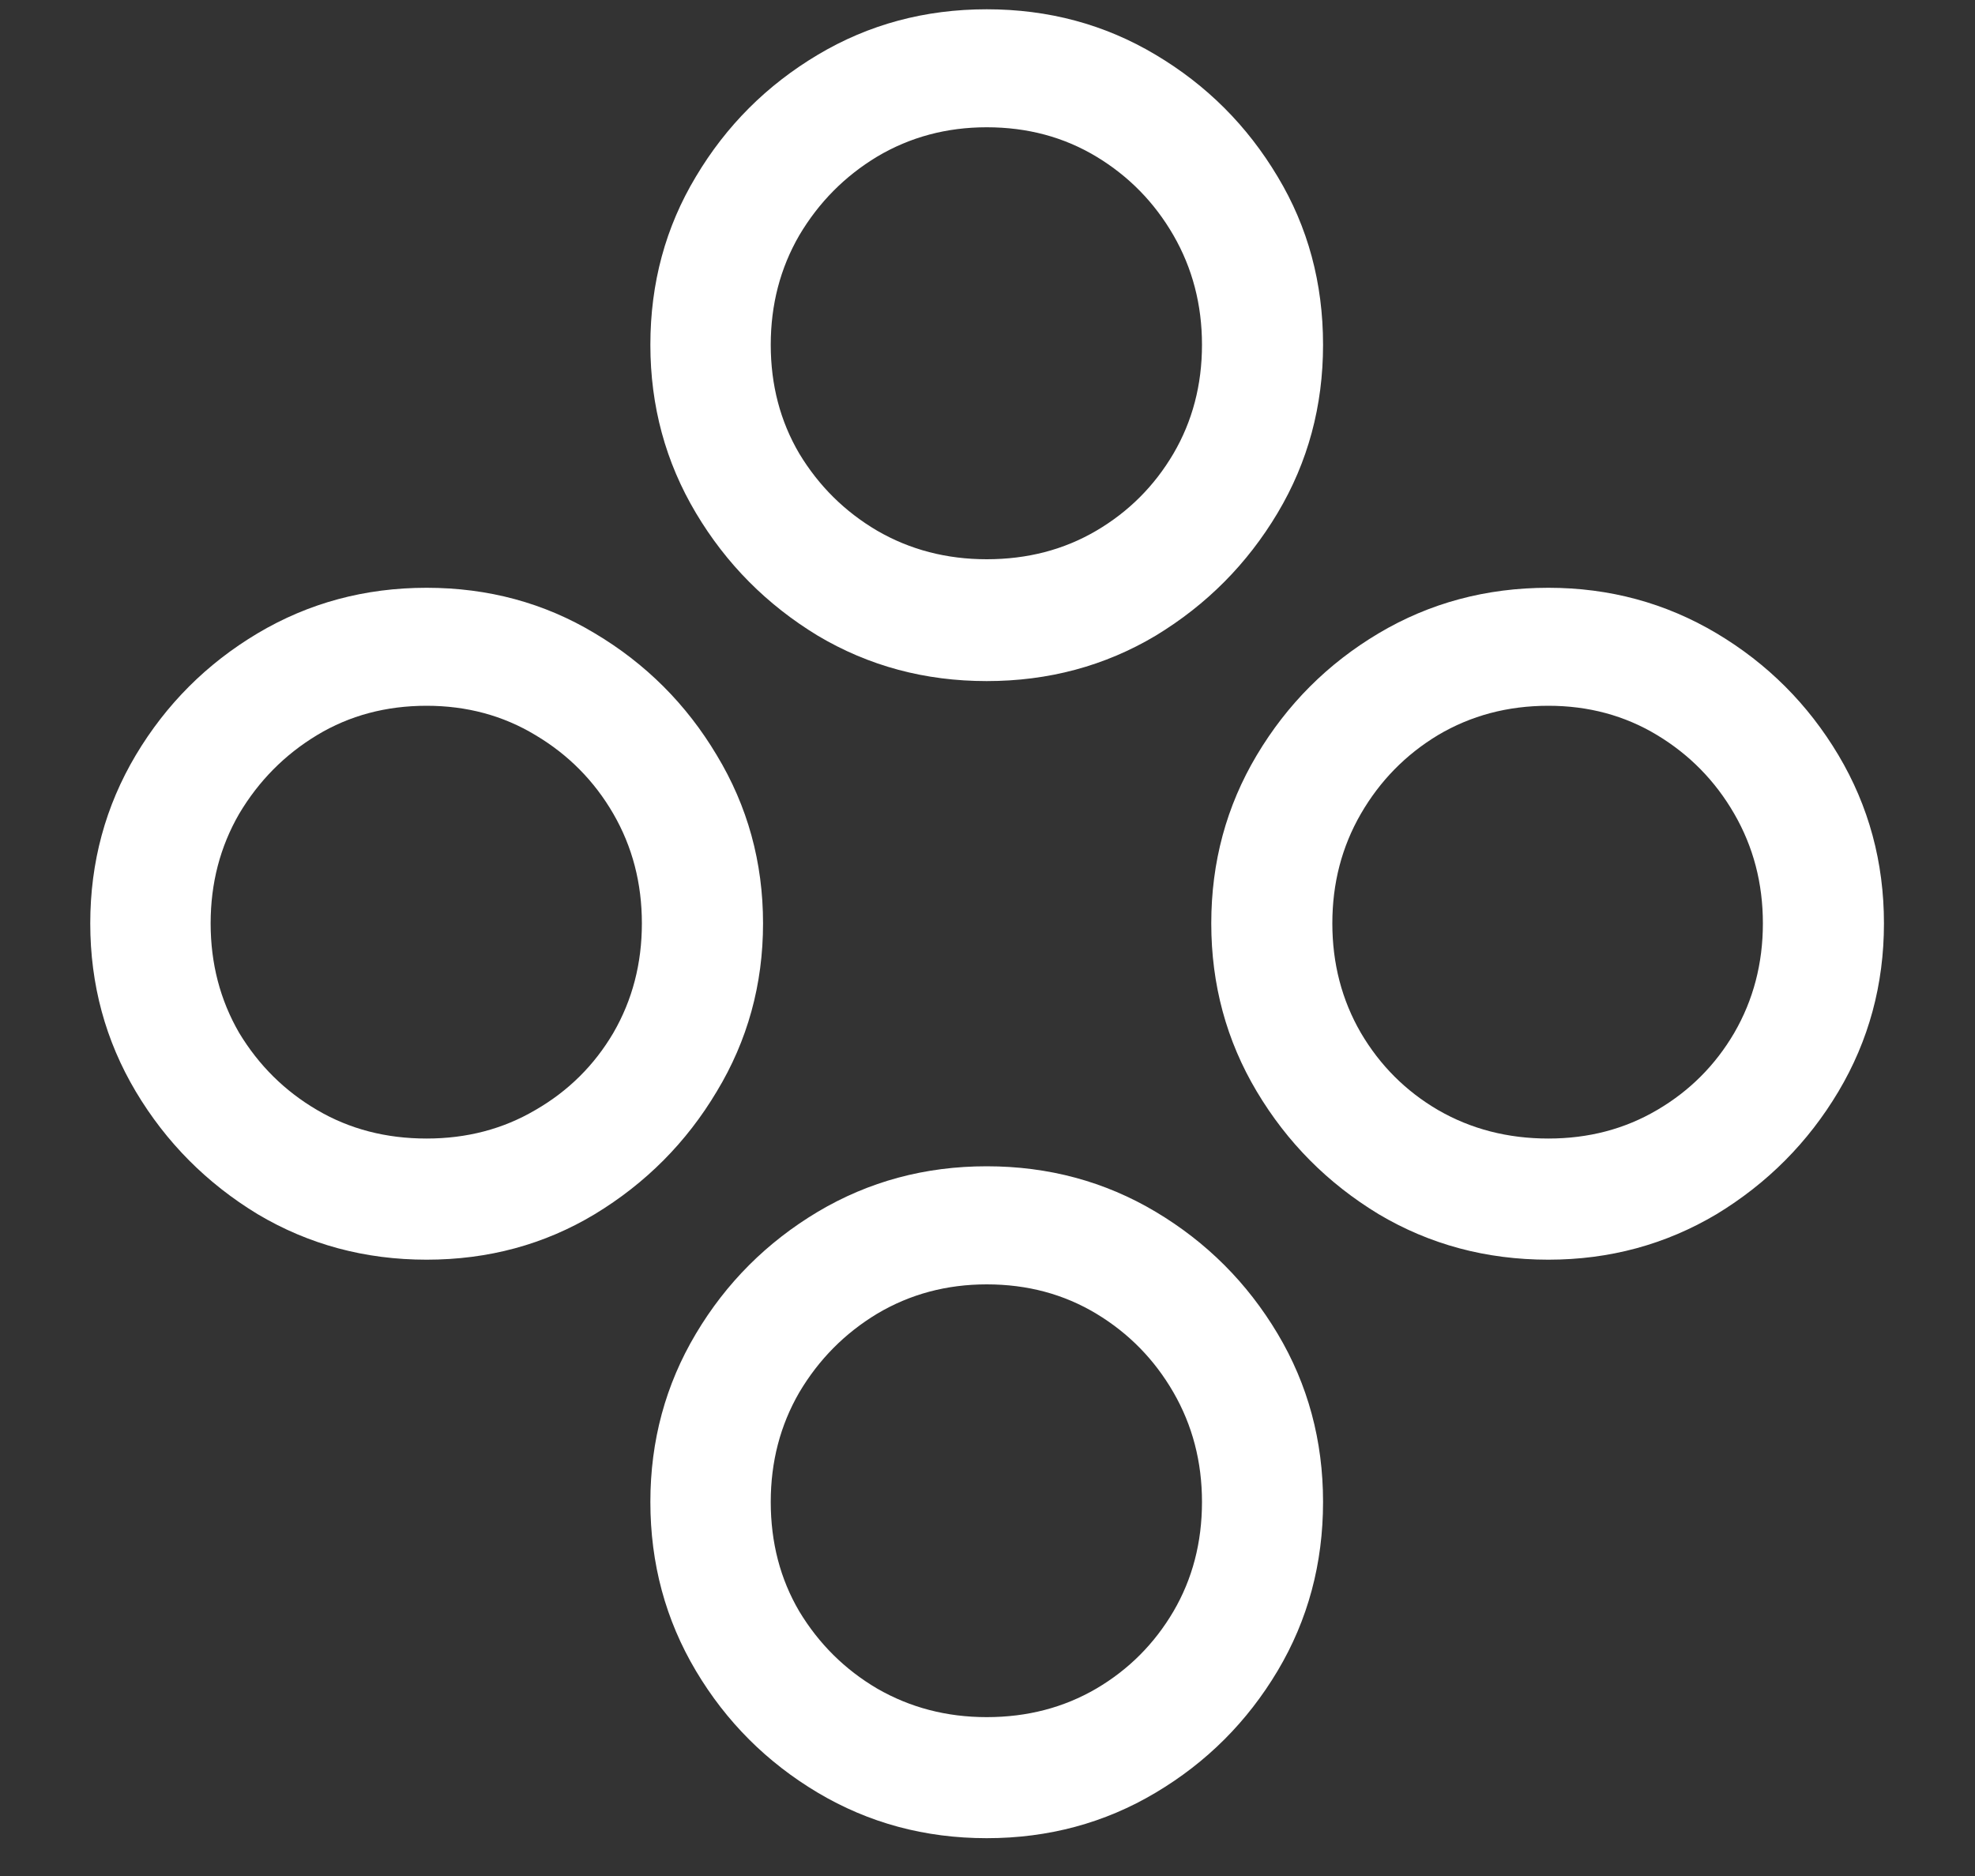 <svg width="20" height="19" viewBox="0 0 20 19" fill="none" xmlns="http://www.w3.org/2000/svg">
<rect x="0" y="0" width="20" height="19" fill="#333333" stroke="none"/>
<path d="M4.32 12.758C4.945 12.758 5.513 12.604 6.023 12.297C6.539 11.984 6.951 11.57 7.258 11.055C7.57 10.539 7.727 9.971 7.727 9.352C7.727 8.732 7.57 8.164 7.258 7.648C6.951 7.133 6.539 6.721 6.023 6.414C5.513 6.107 4.945 5.953 4.32 5.953C3.695 5.953 3.125 6.107 2.609 6.414C2.094 6.721 1.682 7.133 1.375 7.648C1.068 8.164 0.914 8.732 0.914 9.352C0.914 9.971 1.068 10.539 1.375 11.055C1.682 11.57 2.094 11.984 2.609 12.297C3.125 12.604 3.695 12.758 4.32 12.758ZM4.32 11.531C3.909 11.531 3.539 11.435 3.211 11.242C2.883 11.05 2.62 10.789 2.422 10.461C2.229 10.128 2.133 9.758 2.133 9.352C2.133 8.945 2.229 8.576 2.422 8.242C2.62 7.909 2.883 7.643 3.211 7.445C3.539 7.247 3.909 7.148 4.32 7.148C4.727 7.148 5.094 7.247 5.422 7.445C5.755 7.643 6.018 7.909 6.211 8.242C6.404 8.576 6.5 8.945 6.5 9.352C6.5 9.758 6.404 10.128 6.211 10.461C6.018 10.789 5.755 11.05 5.422 11.242C5.094 11.435 4.727 11.531 4.32 11.531ZM9.992 6.898C10.617 6.898 11.188 6.745 11.703 6.438C12.219 6.125 12.63 5.711 12.938 5.195C13.245 4.68 13.398 4.112 13.398 3.492C13.398 2.867 13.245 2.299 12.938 1.789C12.63 1.273 12.219 0.862 11.703 0.555C11.188 0.247 10.617 0.094 9.992 0.094C9.367 0.094 8.797 0.247 8.281 0.555C7.766 0.862 7.354 1.273 7.047 1.789C6.74 2.299 6.586 2.867 6.586 3.492C6.586 4.112 6.74 4.68 7.047 5.195C7.354 5.711 7.766 6.125 8.281 6.438C8.797 6.745 9.367 6.898 9.992 6.898ZM9.992 5.664C9.586 5.664 9.216 5.568 8.883 5.375C8.555 5.182 8.292 4.922 8.094 4.594C7.901 4.266 7.805 3.898 7.805 3.492C7.805 3.086 7.901 2.716 8.094 2.383C8.292 2.049 8.555 1.784 8.883 1.586C9.216 1.388 9.586 1.289 9.992 1.289C10.404 1.289 10.773 1.388 11.102 1.586C11.43 1.784 11.69 2.049 11.883 2.383C12.075 2.716 12.172 3.086 12.172 3.492C12.172 3.898 12.075 4.266 11.883 4.594C11.69 4.922 11.43 5.182 11.102 5.375C10.773 5.568 10.404 5.664 9.992 5.664ZM15.68 12.758C16.299 12.758 16.867 12.604 17.383 12.297C17.898 11.984 18.31 11.57 18.617 11.055C18.924 10.539 19.078 9.971 19.078 9.352C19.078 8.732 18.924 8.164 18.617 7.648C18.31 7.133 17.898 6.721 17.383 6.414C16.867 6.107 16.299 5.953 15.68 5.953C15.05 5.953 14.477 6.107 13.961 6.414C13.445 6.721 13.034 7.133 12.727 7.648C12.419 8.164 12.266 8.732 12.266 9.352C12.266 9.971 12.419 10.539 12.727 11.055C13.034 11.57 13.445 11.984 13.961 12.297C14.477 12.604 15.05 12.758 15.68 12.758ZM15.68 11.531C15.268 11.531 14.896 11.435 14.562 11.242C14.234 11.05 13.974 10.789 13.781 10.461C13.588 10.128 13.492 9.758 13.492 9.352C13.492 8.945 13.588 8.576 13.781 8.242C13.974 7.909 14.234 7.643 14.562 7.445C14.896 7.247 15.268 7.148 15.68 7.148C16.086 7.148 16.453 7.247 16.781 7.445C17.109 7.643 17.37 7.909 17.562 8.242C17.755 8.576 17.852 8.945 17.852 9.352C17.852 9.758 17.755 10.128 17.562 10.461C17.37 10.789 17.109 11.05 16.781 11.242C16.453 11.435 16.086 11.531 15.68 11.531ZM9.992 18.617C10.617 18.617 11.188 18.463 11.703 18.156C12.219 17.849 12.63 17.438 12.938 16.922C13.245 16.406 13.398 15.836 13.398 15.211C13.398 14.591 13.245 14.023 12.938 13.508C12.63 12.992 12.219 12.581 11.703 12.273C11.188 11.966 10.617 11.812 9.992 11.812C9.367 11.812 8.797 11.966 8.281 12.273C7.766 12.581 7.354 12.992 7.047 13.508C6.74 14.023 6.586 14.591 6.586 15.211C6.586 15.836 6.74 16.406 7.047 16.922C7.354 17.438 7.766 17.849 8.281 18.156C8.797 18.463 9.367 18.617 9.992 18.617ZM9.992 17.391C9.586 17.391 9.216 17.294 8.883 17.102C8.555 16.909 8.292 16.648 8.094 16.32C7.901 15.992 7.805 15.622 7.805 15.211C7.805 14.805 7.901 14.435 8.094 14.102C8.292 13.768 8.555 13.503 8.883 13.305C9.216 13.107 9.586 13.008 9.992 13.008C10.404 13.008 10.773 13.107 11.102 13.305C11.43 13.503 11.69 13.768 11.883 14.102C12.075 14.435 12.172 14.805 12.172 15.211C12.172 15.622 12.075 15.992 11.883 16.32C11.69 16.648 11.43 16.909 11.102 17.102C10.773 17.294 10.404 17.391 9.992 17.391Z" fill="white"/>
</svg>
